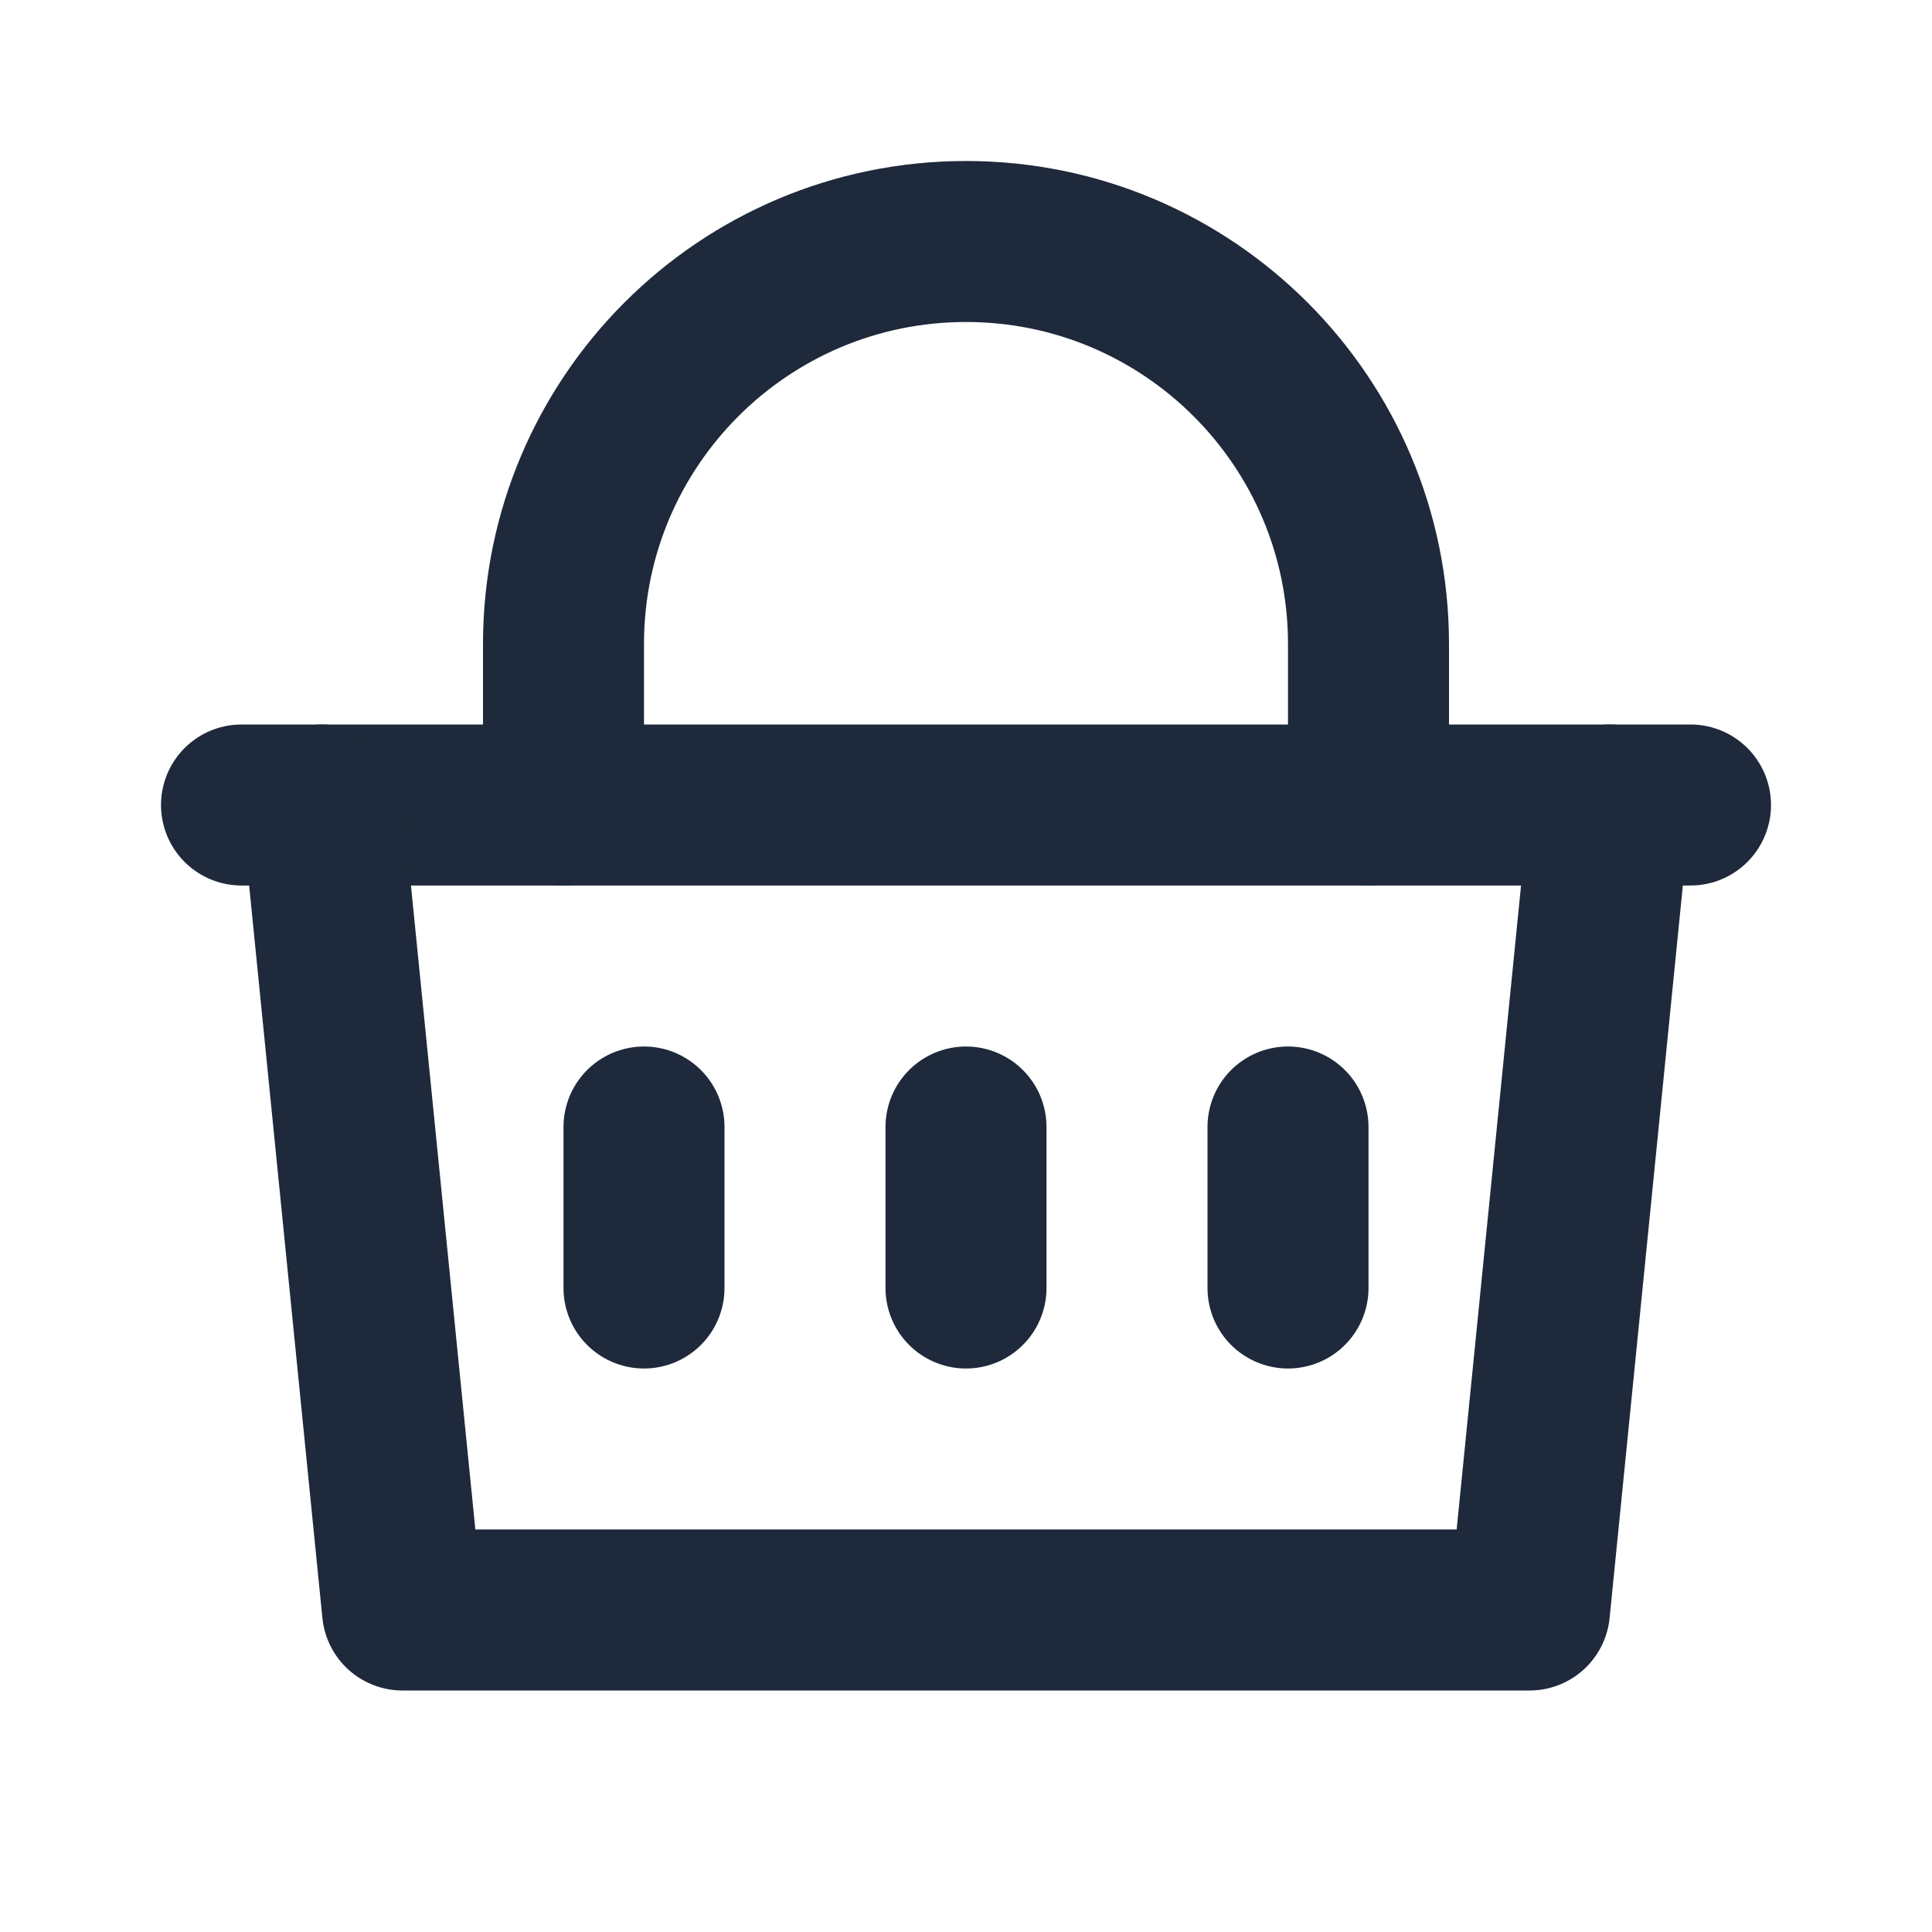 <svg width="24" height="24" viewBox="0 0 24 24" fill="none" xmlns="http://www.w3.org/2000/svg">
<path d="M3 10H21" stroke="#1E293B" stroke-width="2" stroke-linecap="round" stroke-linejoin="round"/>
<path d="M20 10L19 20H5L4 10" stroke="#1E293B" stroke-width="2" stroke-linecap="round" stroke-linejoin="round"/>
<path d="M8 14V16" stroke="#1E293B" stroke-width="2" stroke-linecap="round" stroke-linejoin="round"/>
<path d="M12 14V16" stroke="#1E293B" stroke-width="2" stroke-linecap="round" stroke-linejoin="round"/>
<path d="M16 14V16" stroke="#1E293B" stroke-width="2" stroke-linecap="round" stroke-linejoin="round"/>
<path d="M17 10V8C17 5.239 14.761 3 12 3C9.239 3 7 5.239 7 8V10" stroke="#1E293B" stroke-width="2" stroke-linecap="round" stroke-linejoin="round"/>
</svg>
